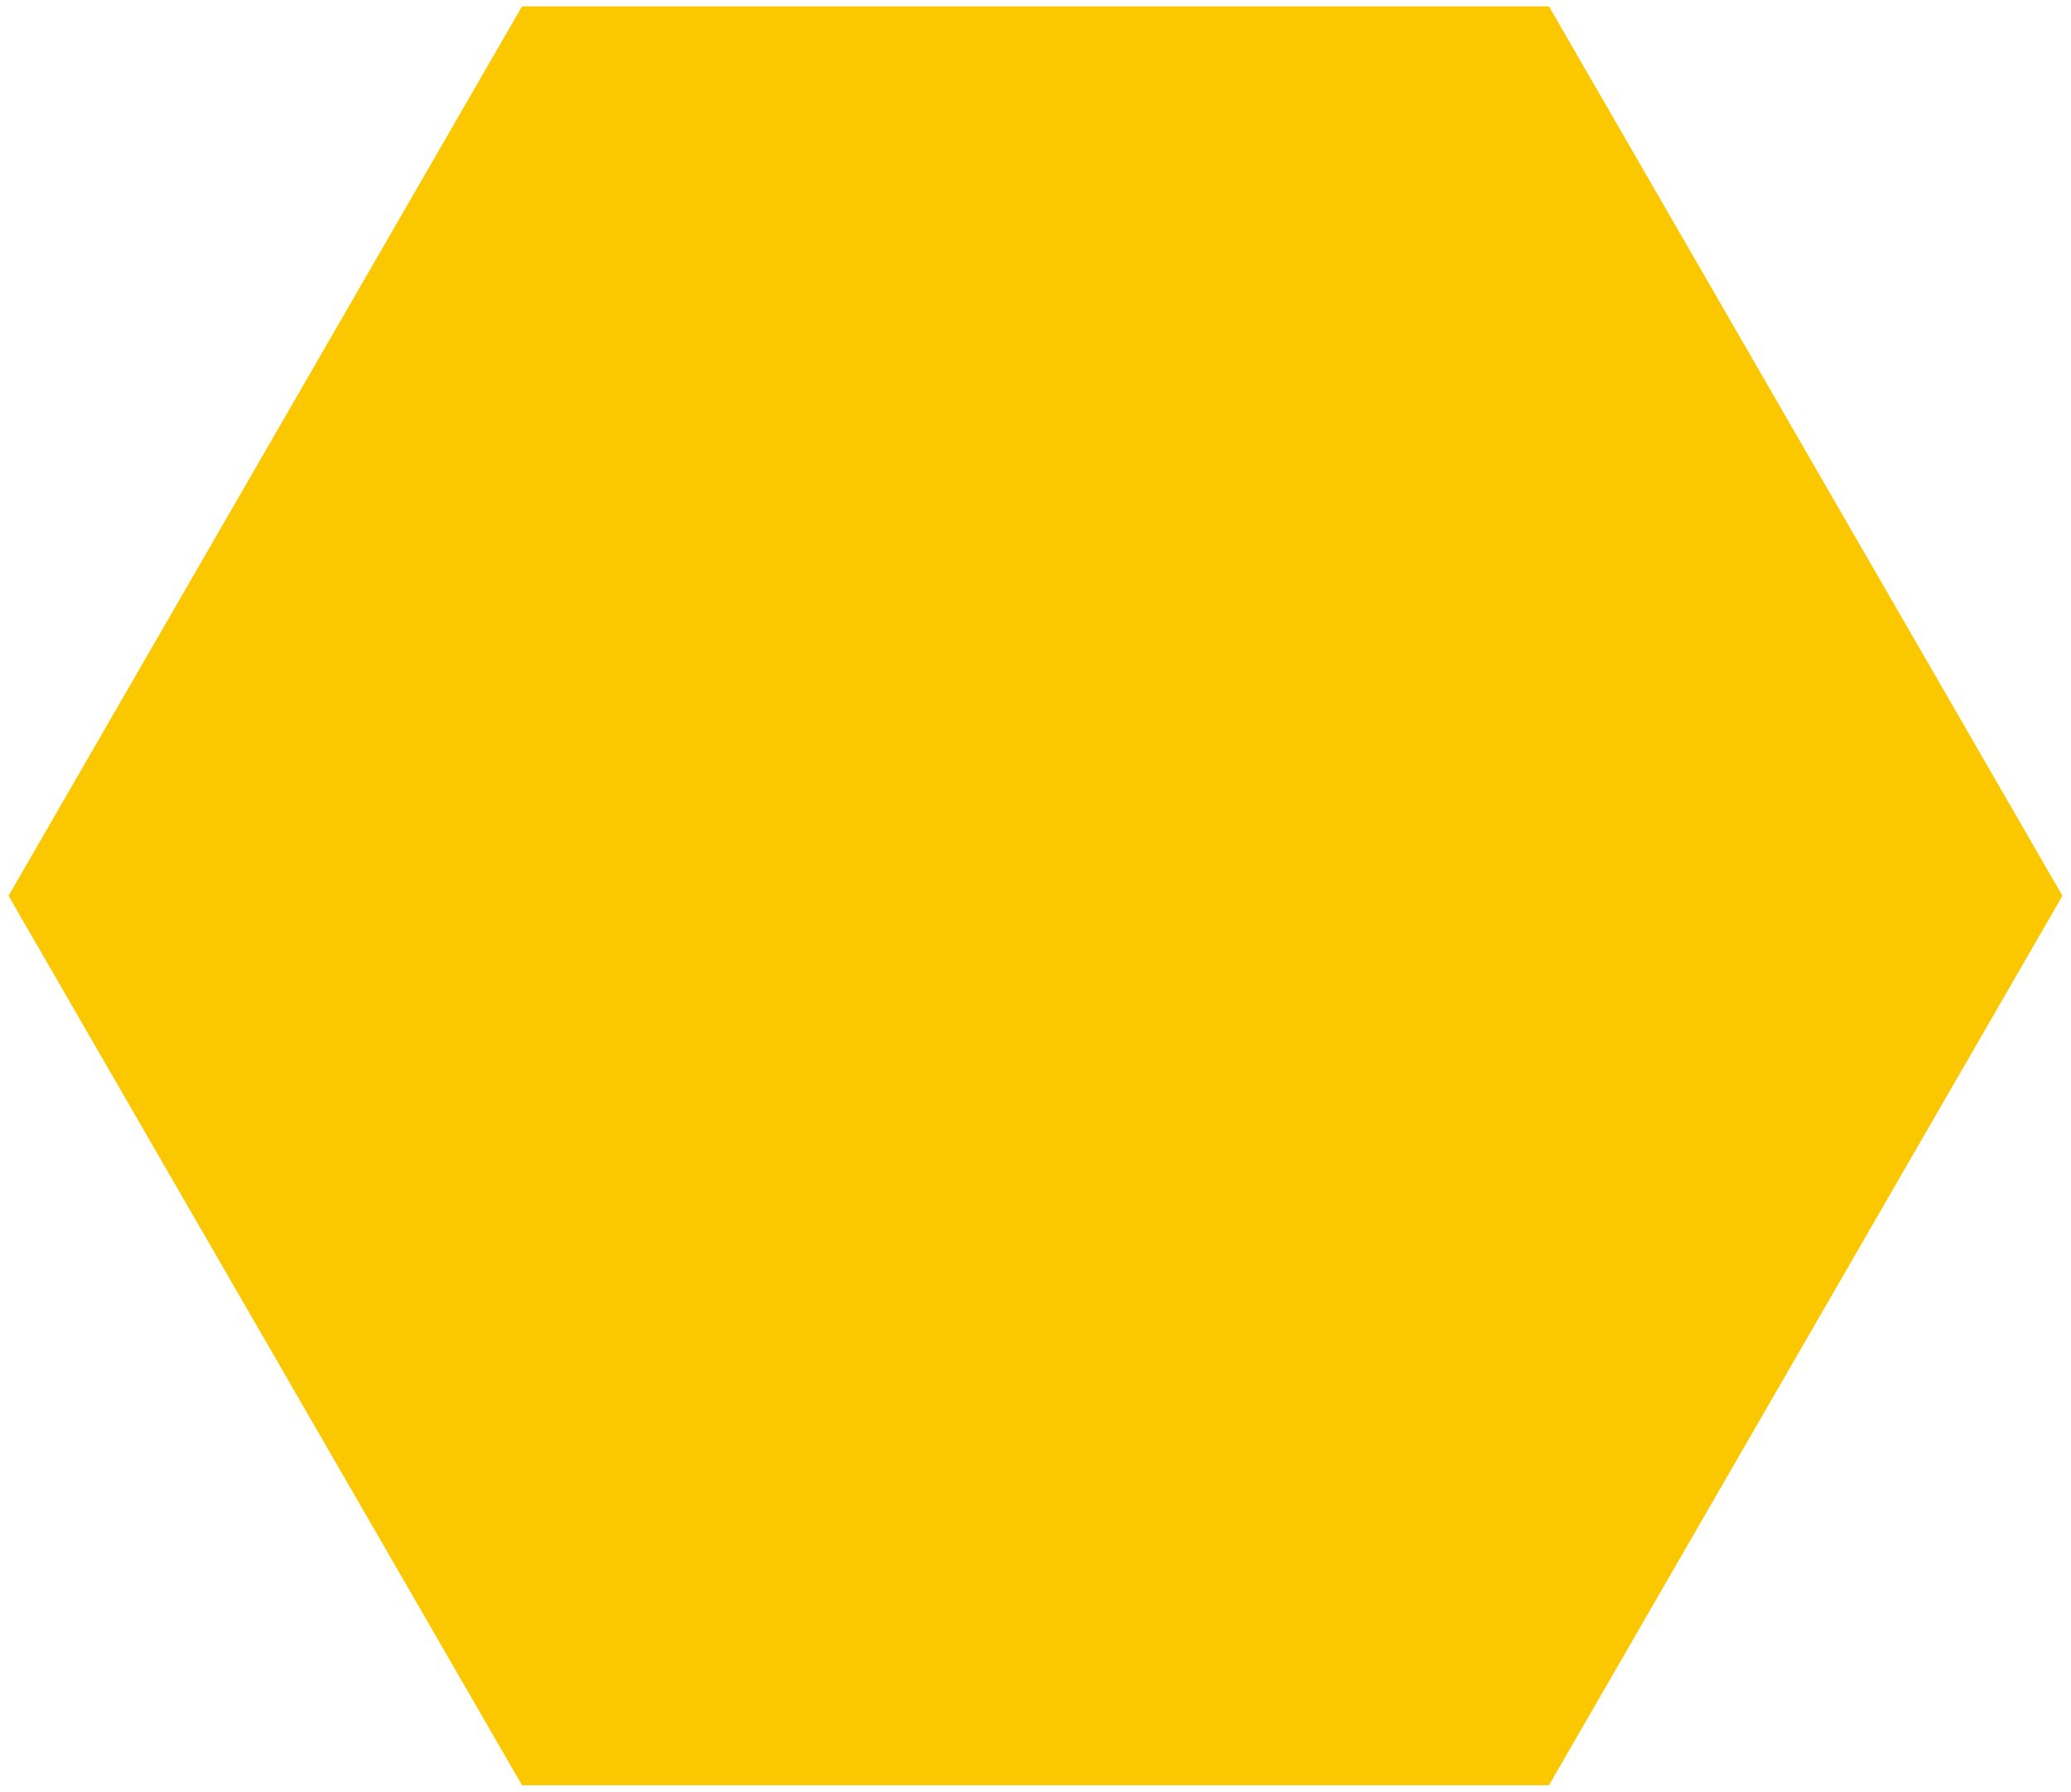<?xml version="1.0" encoding="UTF-8" standalone="no"?>
<svg
   xmlns:dc="http://purl.org/dc/elements/1.1/"
   xmlns:cc="http://creativecommons.org/ns#"
   xmlns:rdf="http://www.w3.org/1999/02/22-rdf-syntax-ns#"
   xmlns:svg="http://www.w3.org/2000/svg"
   xmlns="http://www.w3.org/2000/svg"
   xmlns:sodipodi="http://sodipodi.sourceforge.net/DTD/sodipodi-0.dtd"
   xmlns:inkscape="http://www.inkscape.org/namespaces/inkscape"
   version="1.1"
   height="628"
   width="726"
   id="svg4"
   sodipodi:docname="hexagon_yellow.svg"
   inkscape:version="0.92.2 (5c3e80d, 2017-08-06)">
  <defs
     id="defs8" />
  <sodipodi:namedview
     pagecolor="#ffffff"
     bordercolor="#666666"
     borderopacity="1"
     objecttolerance="10"
     gridtolerance="10"
     guidetolerance="10"
     inkscape:pageopacity="0"
     inkscape:pageshadow="2"
     inkscape:window-width="1559"
     inkscape:window-height="694"
     id="namedview6"
     showgrid="false"
     inkscape:zoom="0.53145605"
     inkscape:cx="595.50767"
     inkscape:cy="292.48867"
     inkscape:window-x="3037"
     inkscape:window-y="244"
     inkscape:window-maximized="0"
     inkscape:current-layer="svg4" />
  <polygon
     points="723,314 543,625.769 183,625.769 3,314 183,2.231 543,2.231 723,314"
     fill="black"
     stroke="black"
     stroke-width="4"
     id="polygon2"
     style="fill:#fbc800;fill-opacity:1;stroke-width:0;stroke-miterlimit:4;stroke-dasharray:none" />
</svg>
